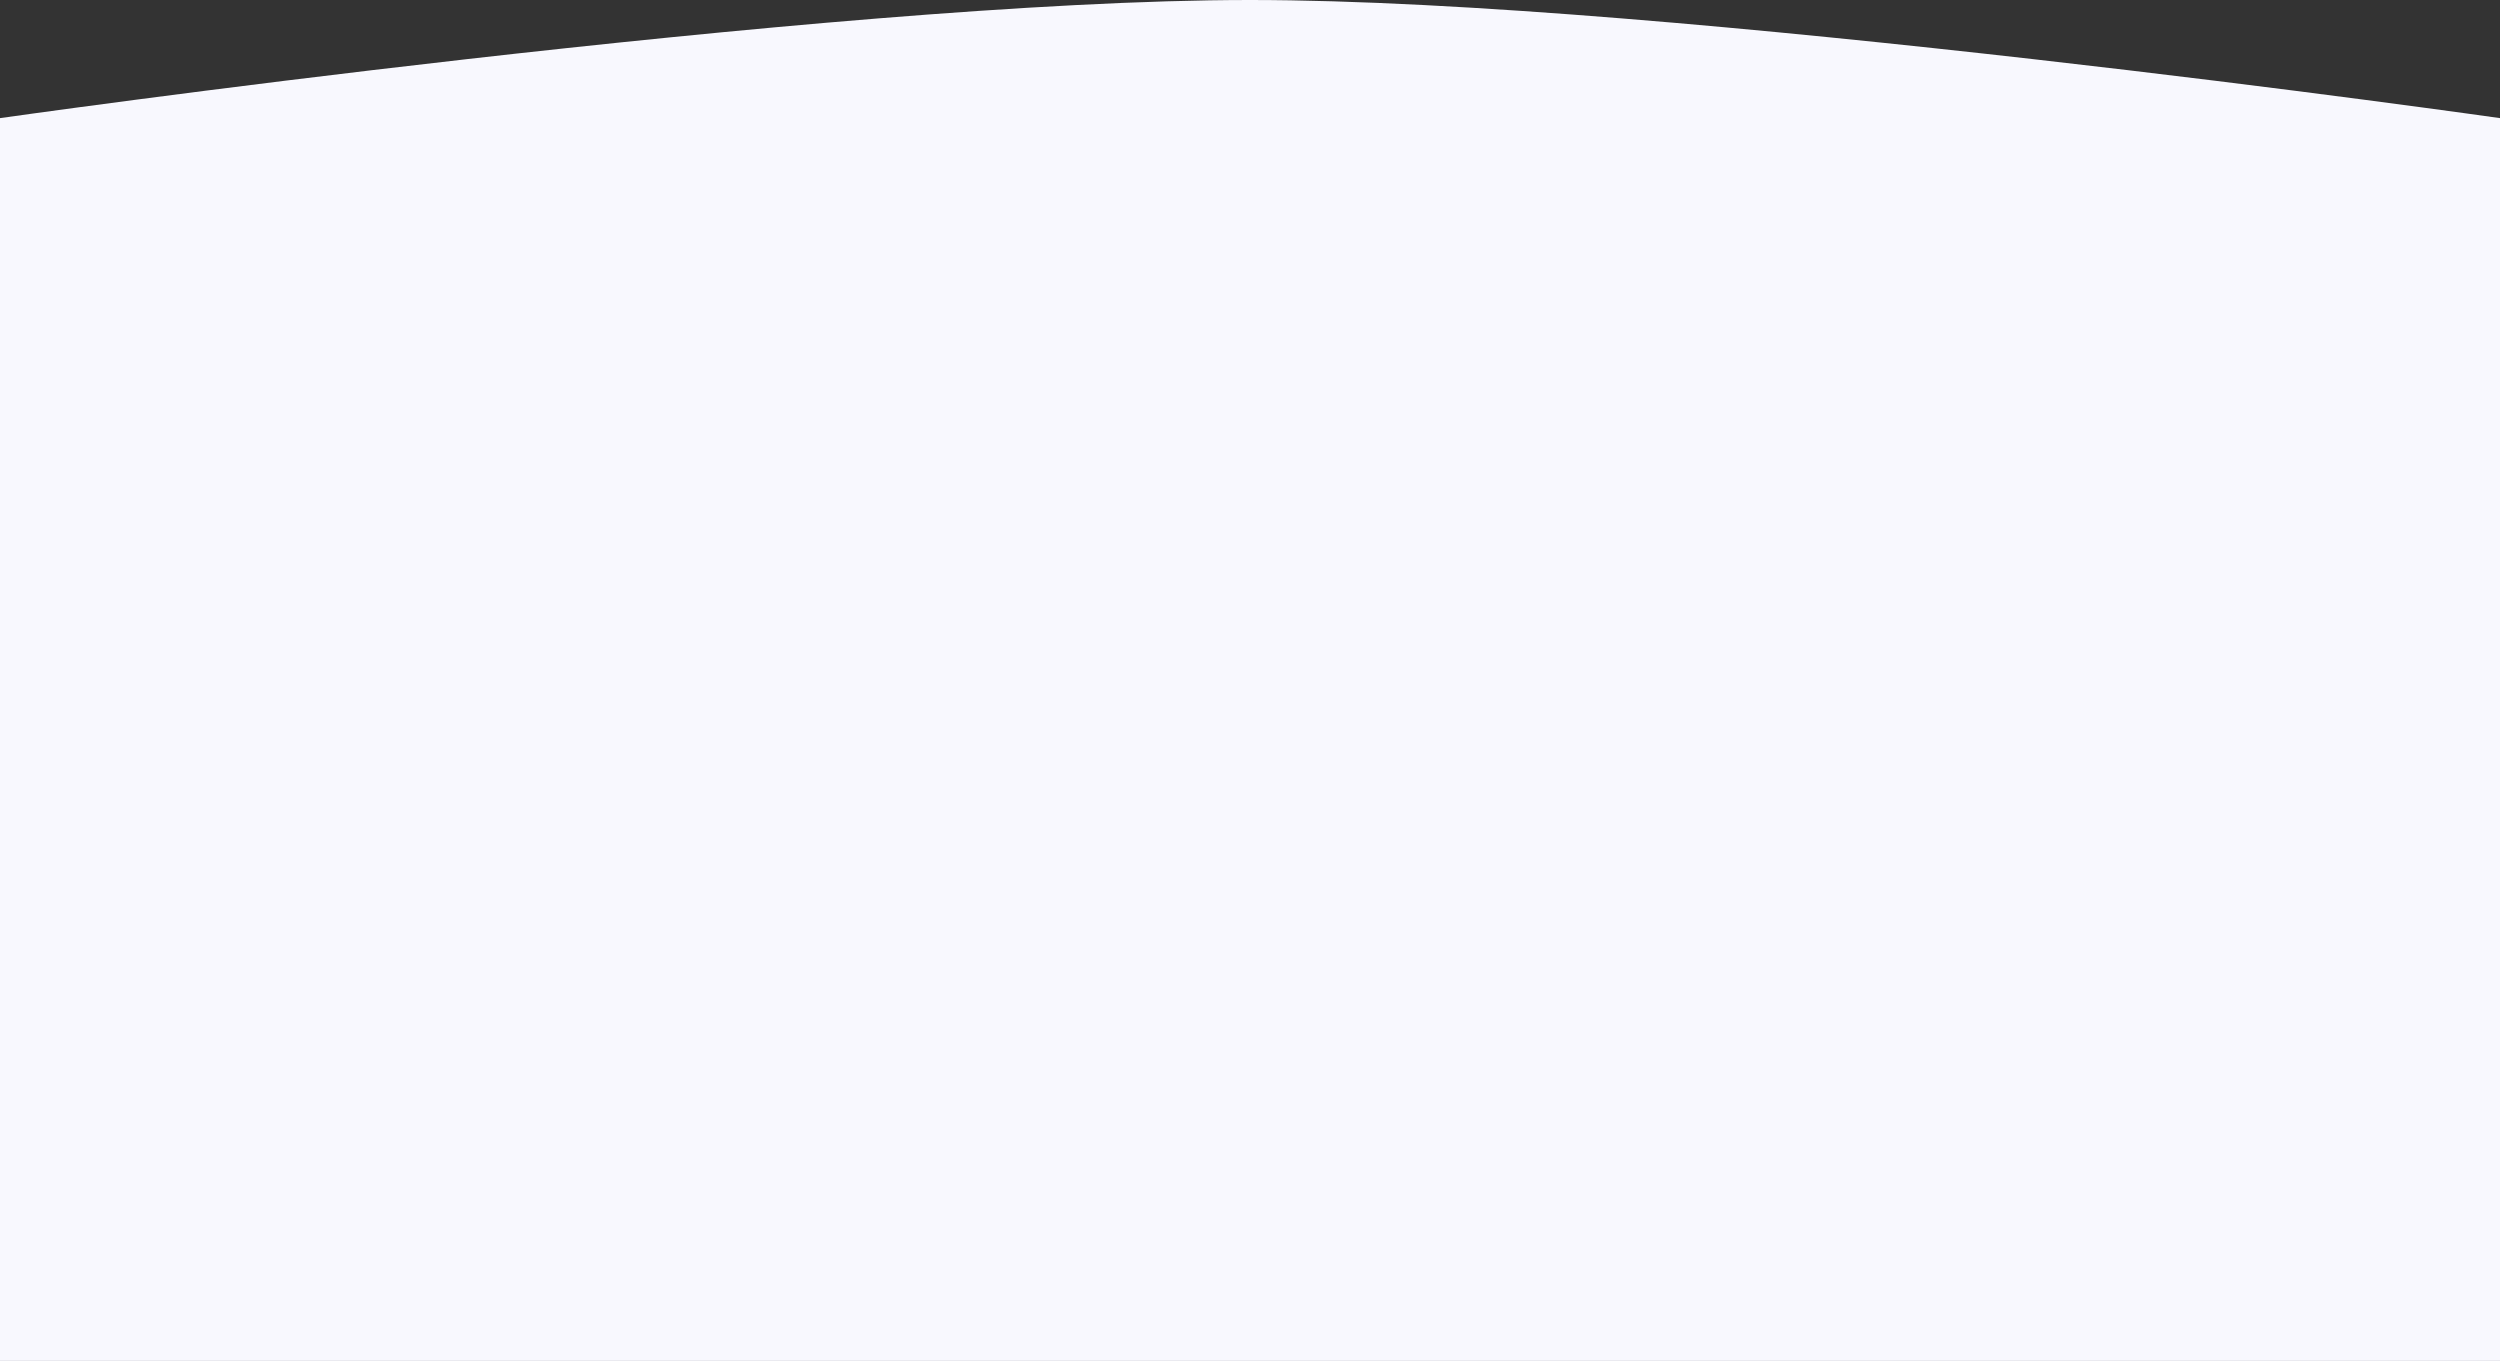 <svg width="1440" height="784" viewBox="0 0 1440 784" fill="none" xmlns="http://www.w3.org/2000/svg">
<rect x="0" y="0" width="1440" height="784" fill="#333333" stroke="none"/>
<path fill-rule="evenodd" clip-rule="evenodd" d="M0 68.041C0 68.041 478.202 0 720 0C961.798 0 1440 68.041 1440 68.041V783.883H0V68.041Z" fill="#F8F8FE"/>
</svg>

